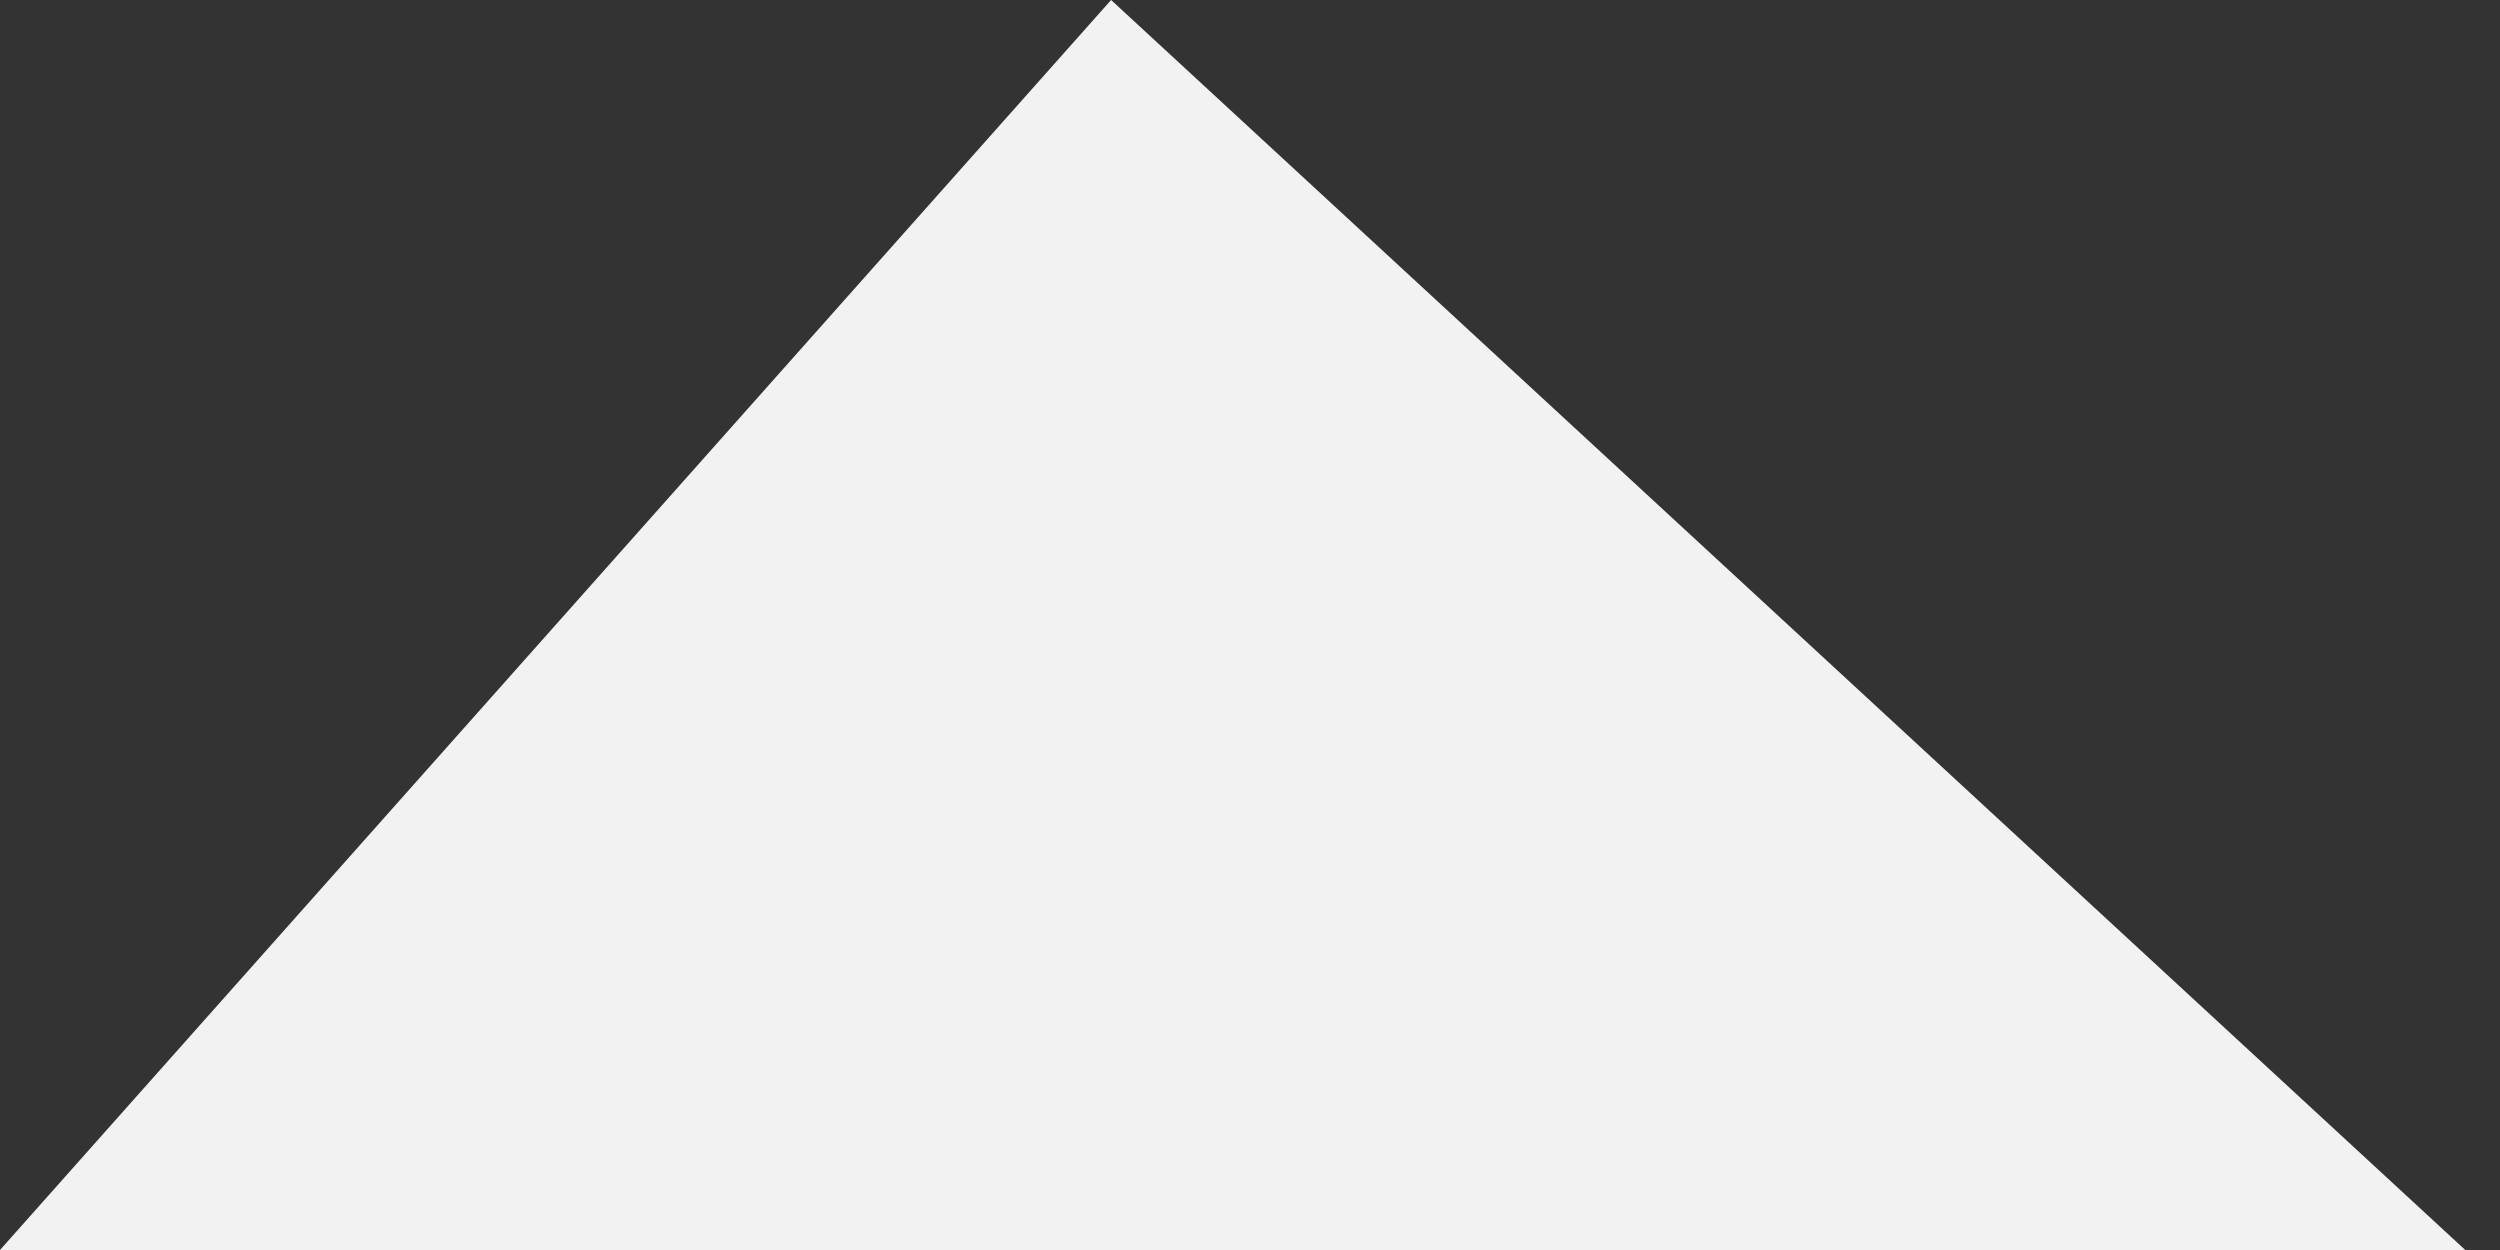 <svg width="36" height="18" viewBox="0 0 36 18" fill="none" xmlns="http://www.w3.org/2000/svg">
<rect x="0" y="0" width="36" height="18" fill="#333333" stroke="none"/>
<path d="M16 0L0 18H17.75H35.5L16 0Z" fill="#F3F2F3"/>
</svg>
